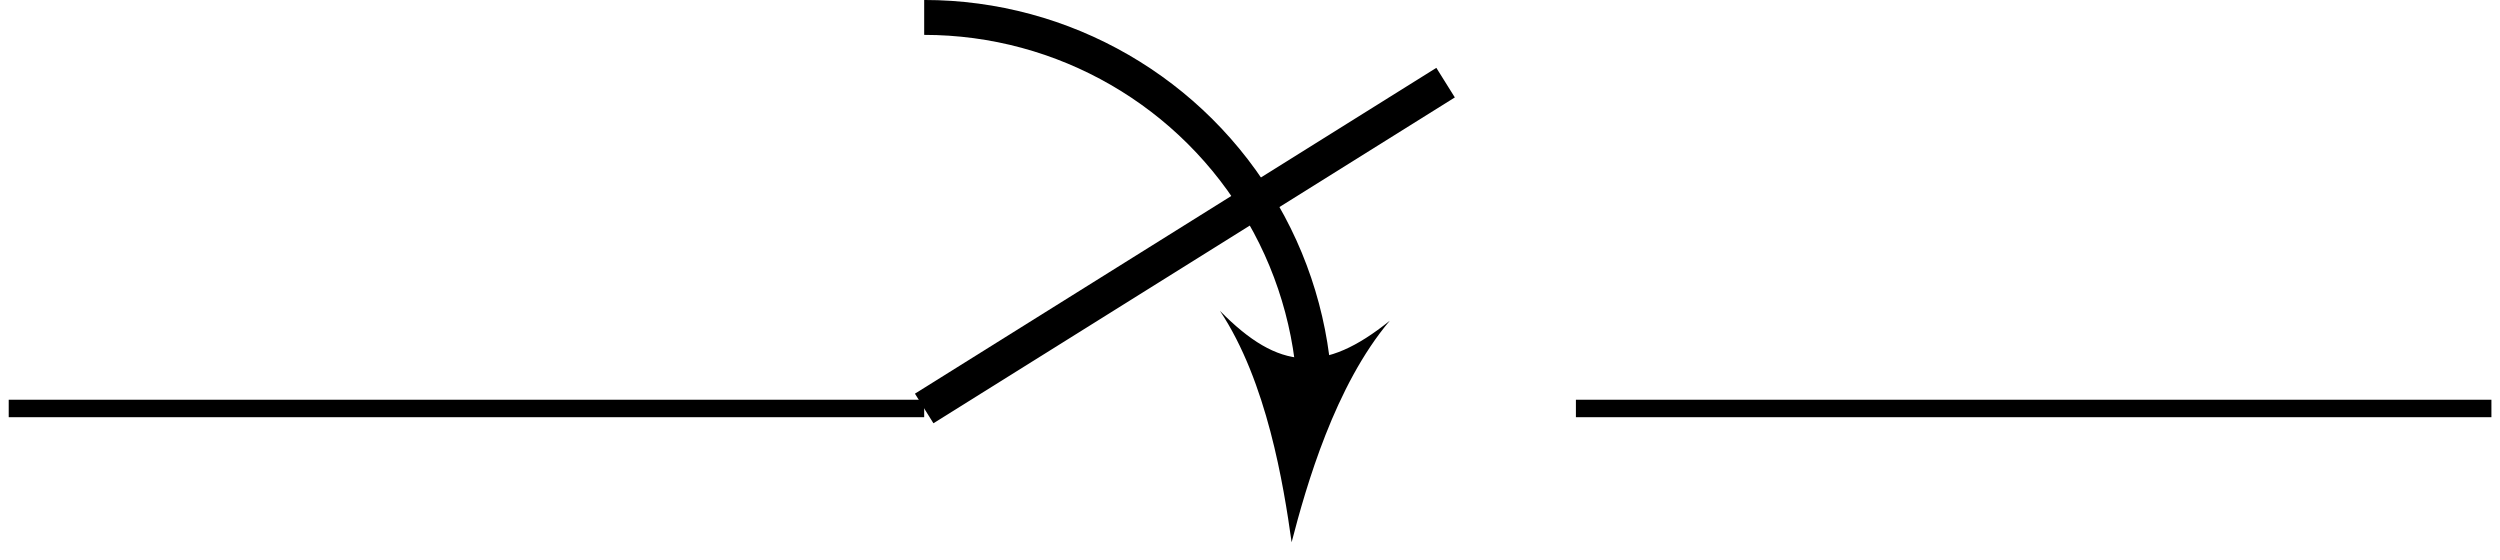 <?xml version="1.0" encoding="UTF-8"?>
<svg xmlns="http://www.w3.org/2000/svg" xmlns:xlink="http://www.w3.org/1999/xlink" width="57.091pt" height="12.78pt" viewBox="0 0 57.091 12.78" version="1.1">
<defs>
<clipPath id="clip1">
  <path d="M 0 9 L 57.09 9 L 57.09 10 L 0 10 Z M 0 9 "/>
</clipPath>
<clipPath id="clip2">
  <path d="M 9 0 L 45 0 L 45 12.781 L 9 12.781 Z M 9 0 "/>
</clipPath>
<clipPath id="clip3">
  <path d="M 27 7 L 32 7 L 32 12.781 L 27 12.781 Z M 27 7 "/>
</clipPath>
</defs>
<g id="surface1">
<g clip-path="url(#clip1)" clip-rule="nonzero">
<path style="fill:none;stroke-width:0.399;stroke-linecap:butt;stroke-linejoin:miter;stroke:rgb(0%,0%,0%);stroke-opacity:1;stroke-miterlimit:10;" d="M 0 -0.001 L 20.906 -0.001 M 35.789 -0.001 L 56.696 -0.001 " transform="matrix(1,0,0,-1,0.199,9.327)"/>
</g>
<g clip-path="url(#clip2)" clip-rule="nonzero">
<path style="fill:none;stroke-width:0.797;stroke-linecap:butt;stroke-linejoin:miter;stroke:rgb(0%,0%,0%);stroke-opacity:1;stroke-miterlimit:10;" d="M 20.906 -0.001 L 32.813 7.44 " transform="matrix(1,0,0,-1,0.199,9.327)"/>
</g>
<path style="fill:none;stroke-width:0.797;stroke-linecap:butt;stroke-linejoin:bevel;stroke:rgb(0%,0%,0%);stroke-opacity:1;stroke-miterlimit:10;" d="M 20.906 8.929 C 24.094 8.929 27.043 7.225 28.637 4.464 C 29.434 3.089 29.836 1.546 29.836 -0.005 " transform="matrix(1,0,0,-1,0.199,9.327)"/>
<g clip-path="url(#clip3)" clip-rule="nonzero">
<path style=" stroke:none;fill-rule:nonzero;fill:rgb(0%,0%,0%);fill-opacity:1;" d="M 29.496 12.383 C 29.828 11.102 30.484 8.805 31.738 7.324 C 30.238 8.531 29.207 8.473 27.859 7.098 C 28.934 8.715 29.312 11.074 29.496 12.383 Z M 29.496 12.383 "/>
</g>
</g>
</svg>
